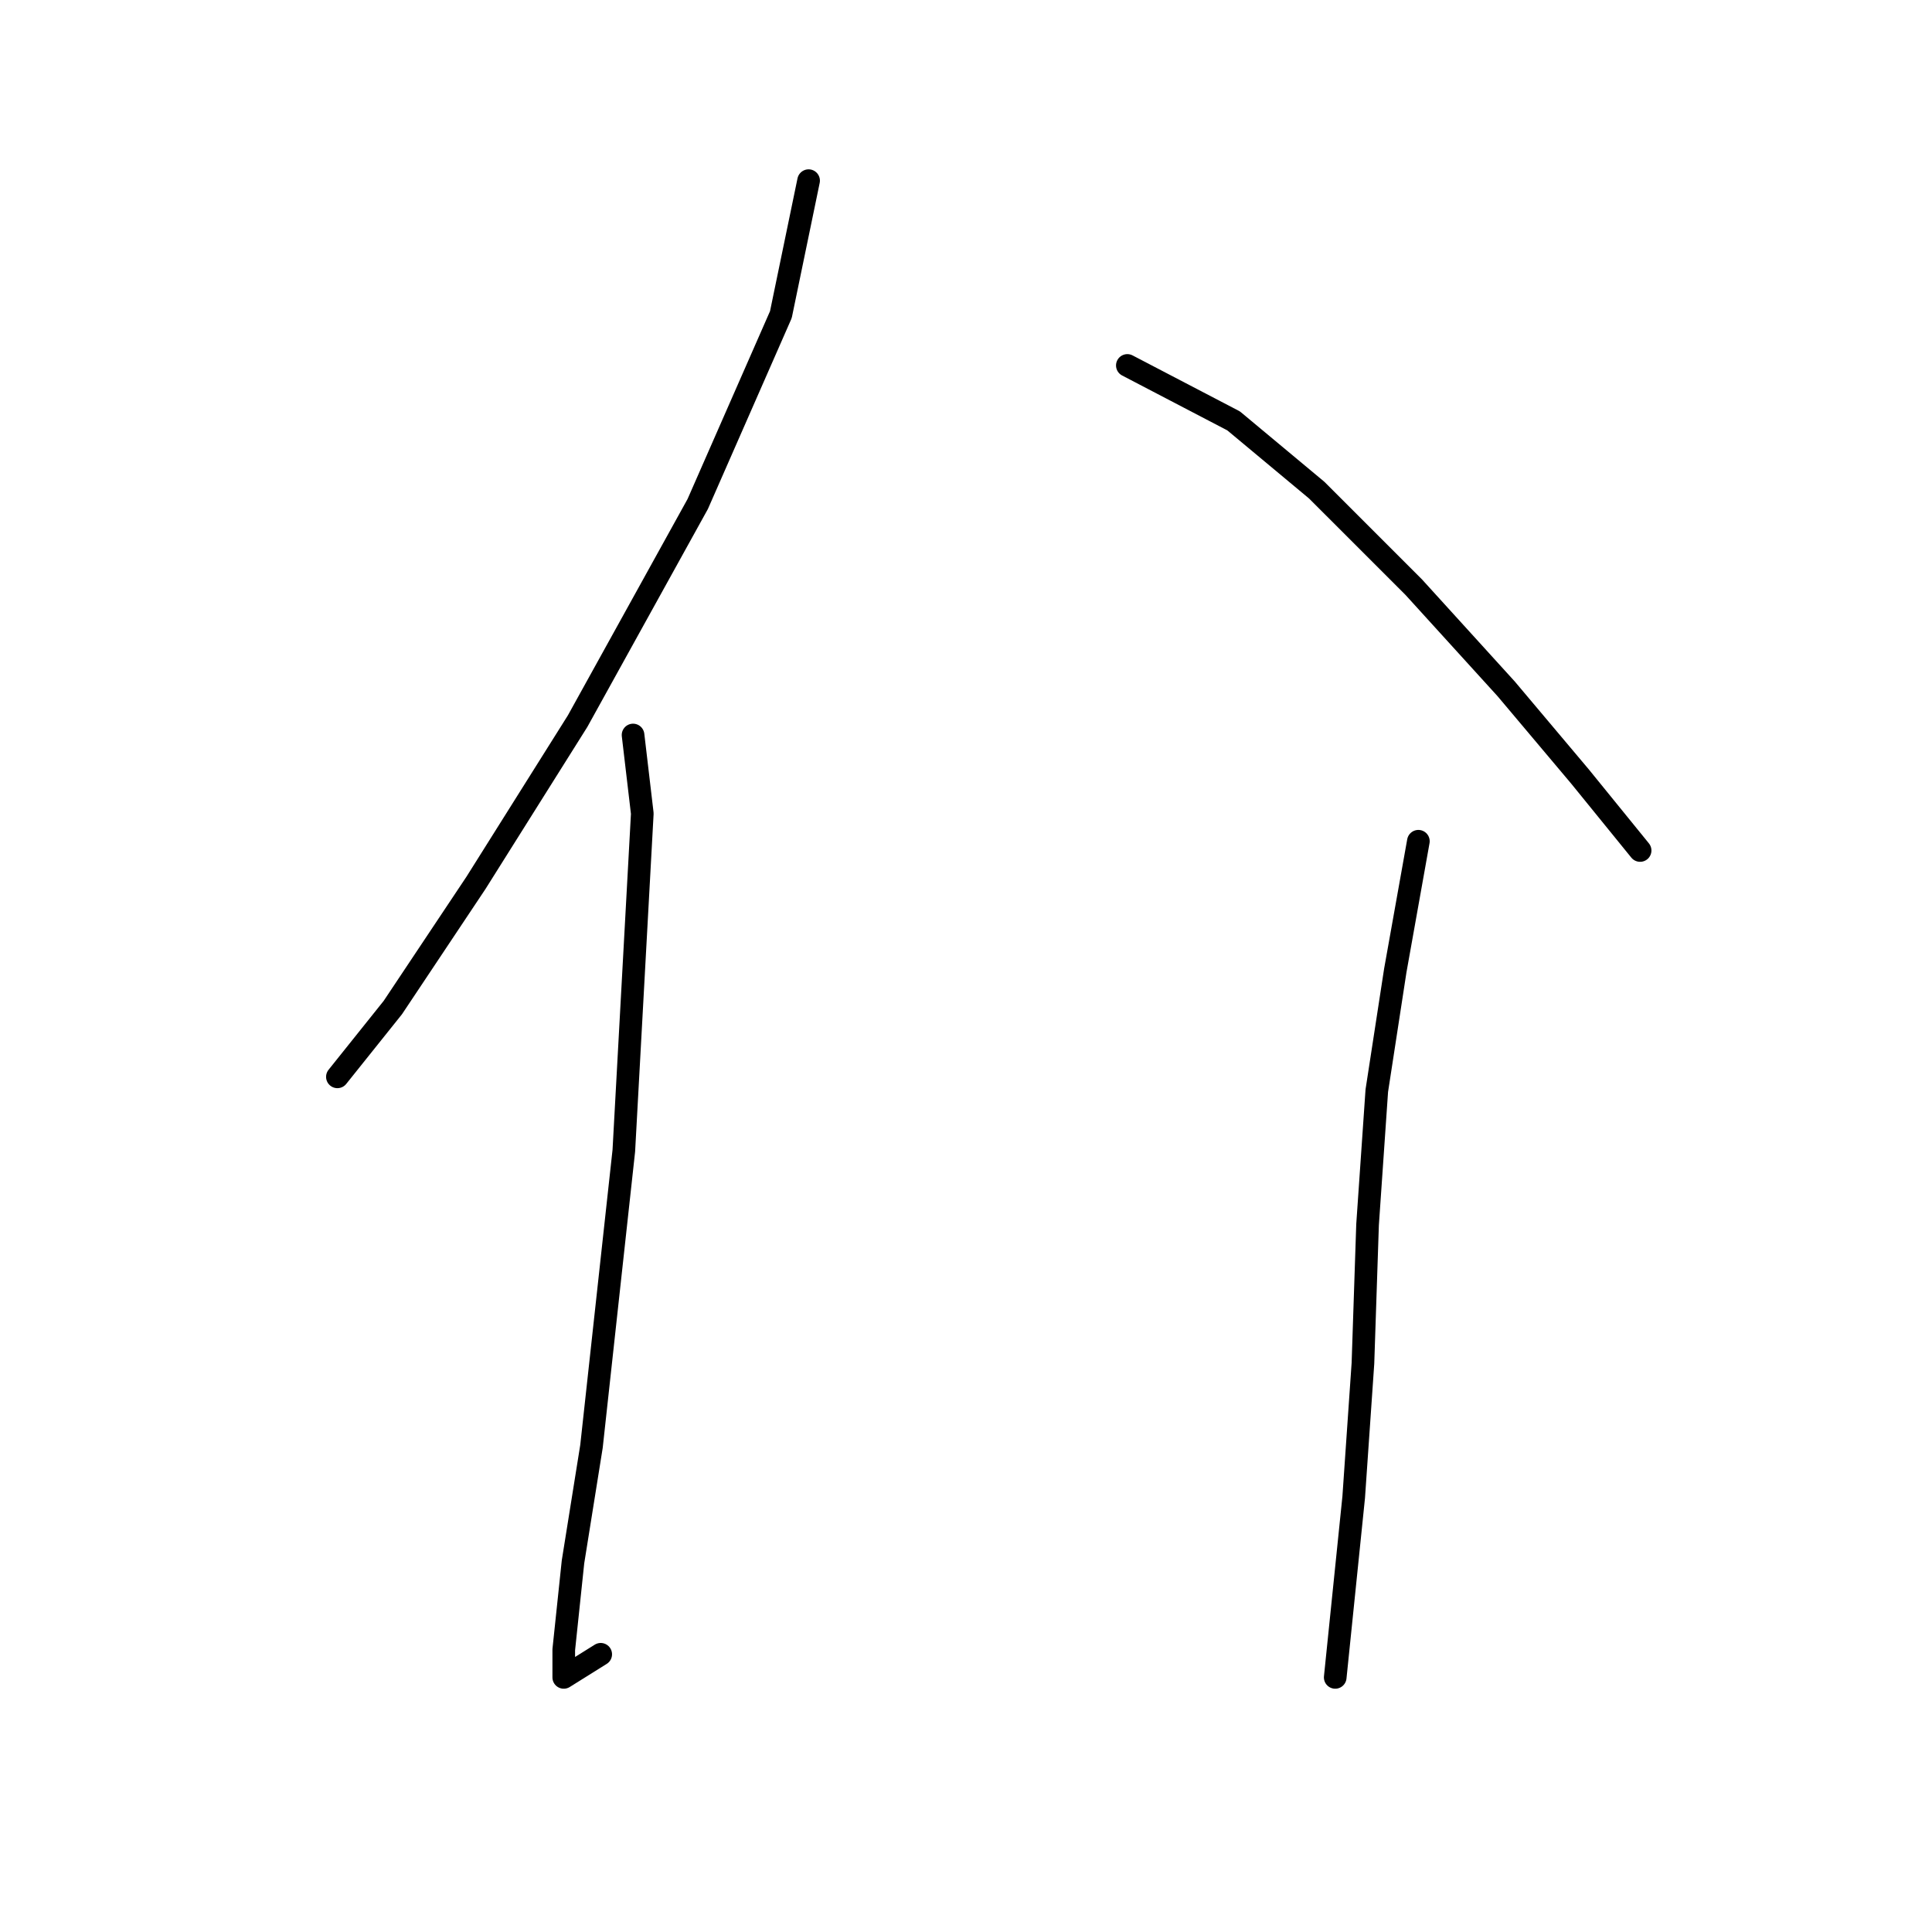 <?xml version="1.0" standalone="no"?>
    <svg width="256" height="256" xmlns="http://www.w3.org/2000/svg" version="1.1">
    <polyline stroke="black" stroke-width="3" stroke-linecap="round" fill="transparent" stroke-linejoin="round" points="107.143 23.938 103.47 41.689 92.452 66.786 76.537 95.555 63.071 116.979 52.053 133.506 44.707 142.688 44.707 142.688 " />
        <polyline stroke="black" stroke-width="3" stroke-linecap="round" fill="transparent" stroke-linejoin="round" points="83.883 97.392 85.107 107.798 82.659 152.482 78.374 191.657 75.925 206.96 74.701 218.59 74.701 222.263 79.598 219.202 79.598 219.202 " />
        <polyline stroke="black" stroke-width="3" stroke-linecap="round" fill="transparent" stroke-linejoin="round" points="149.379 48.423 163.457 55.768 174.475 64.95 187.33 77.804 199.572 91.271 209.366 102.901 217.323 112.695 217.323 112.695 " />
        <polyline stroke="black" stroke-width="3" stroke-linecap="round" fill="transparent" stroke-linejoin="round" points="187.942 111.47 184.881 128.61 182.433 144.524 181.209 162.276 180.597 180.639 179.372 198.39 176.924 222.263 176.924 222.263 " />
        </svg>
